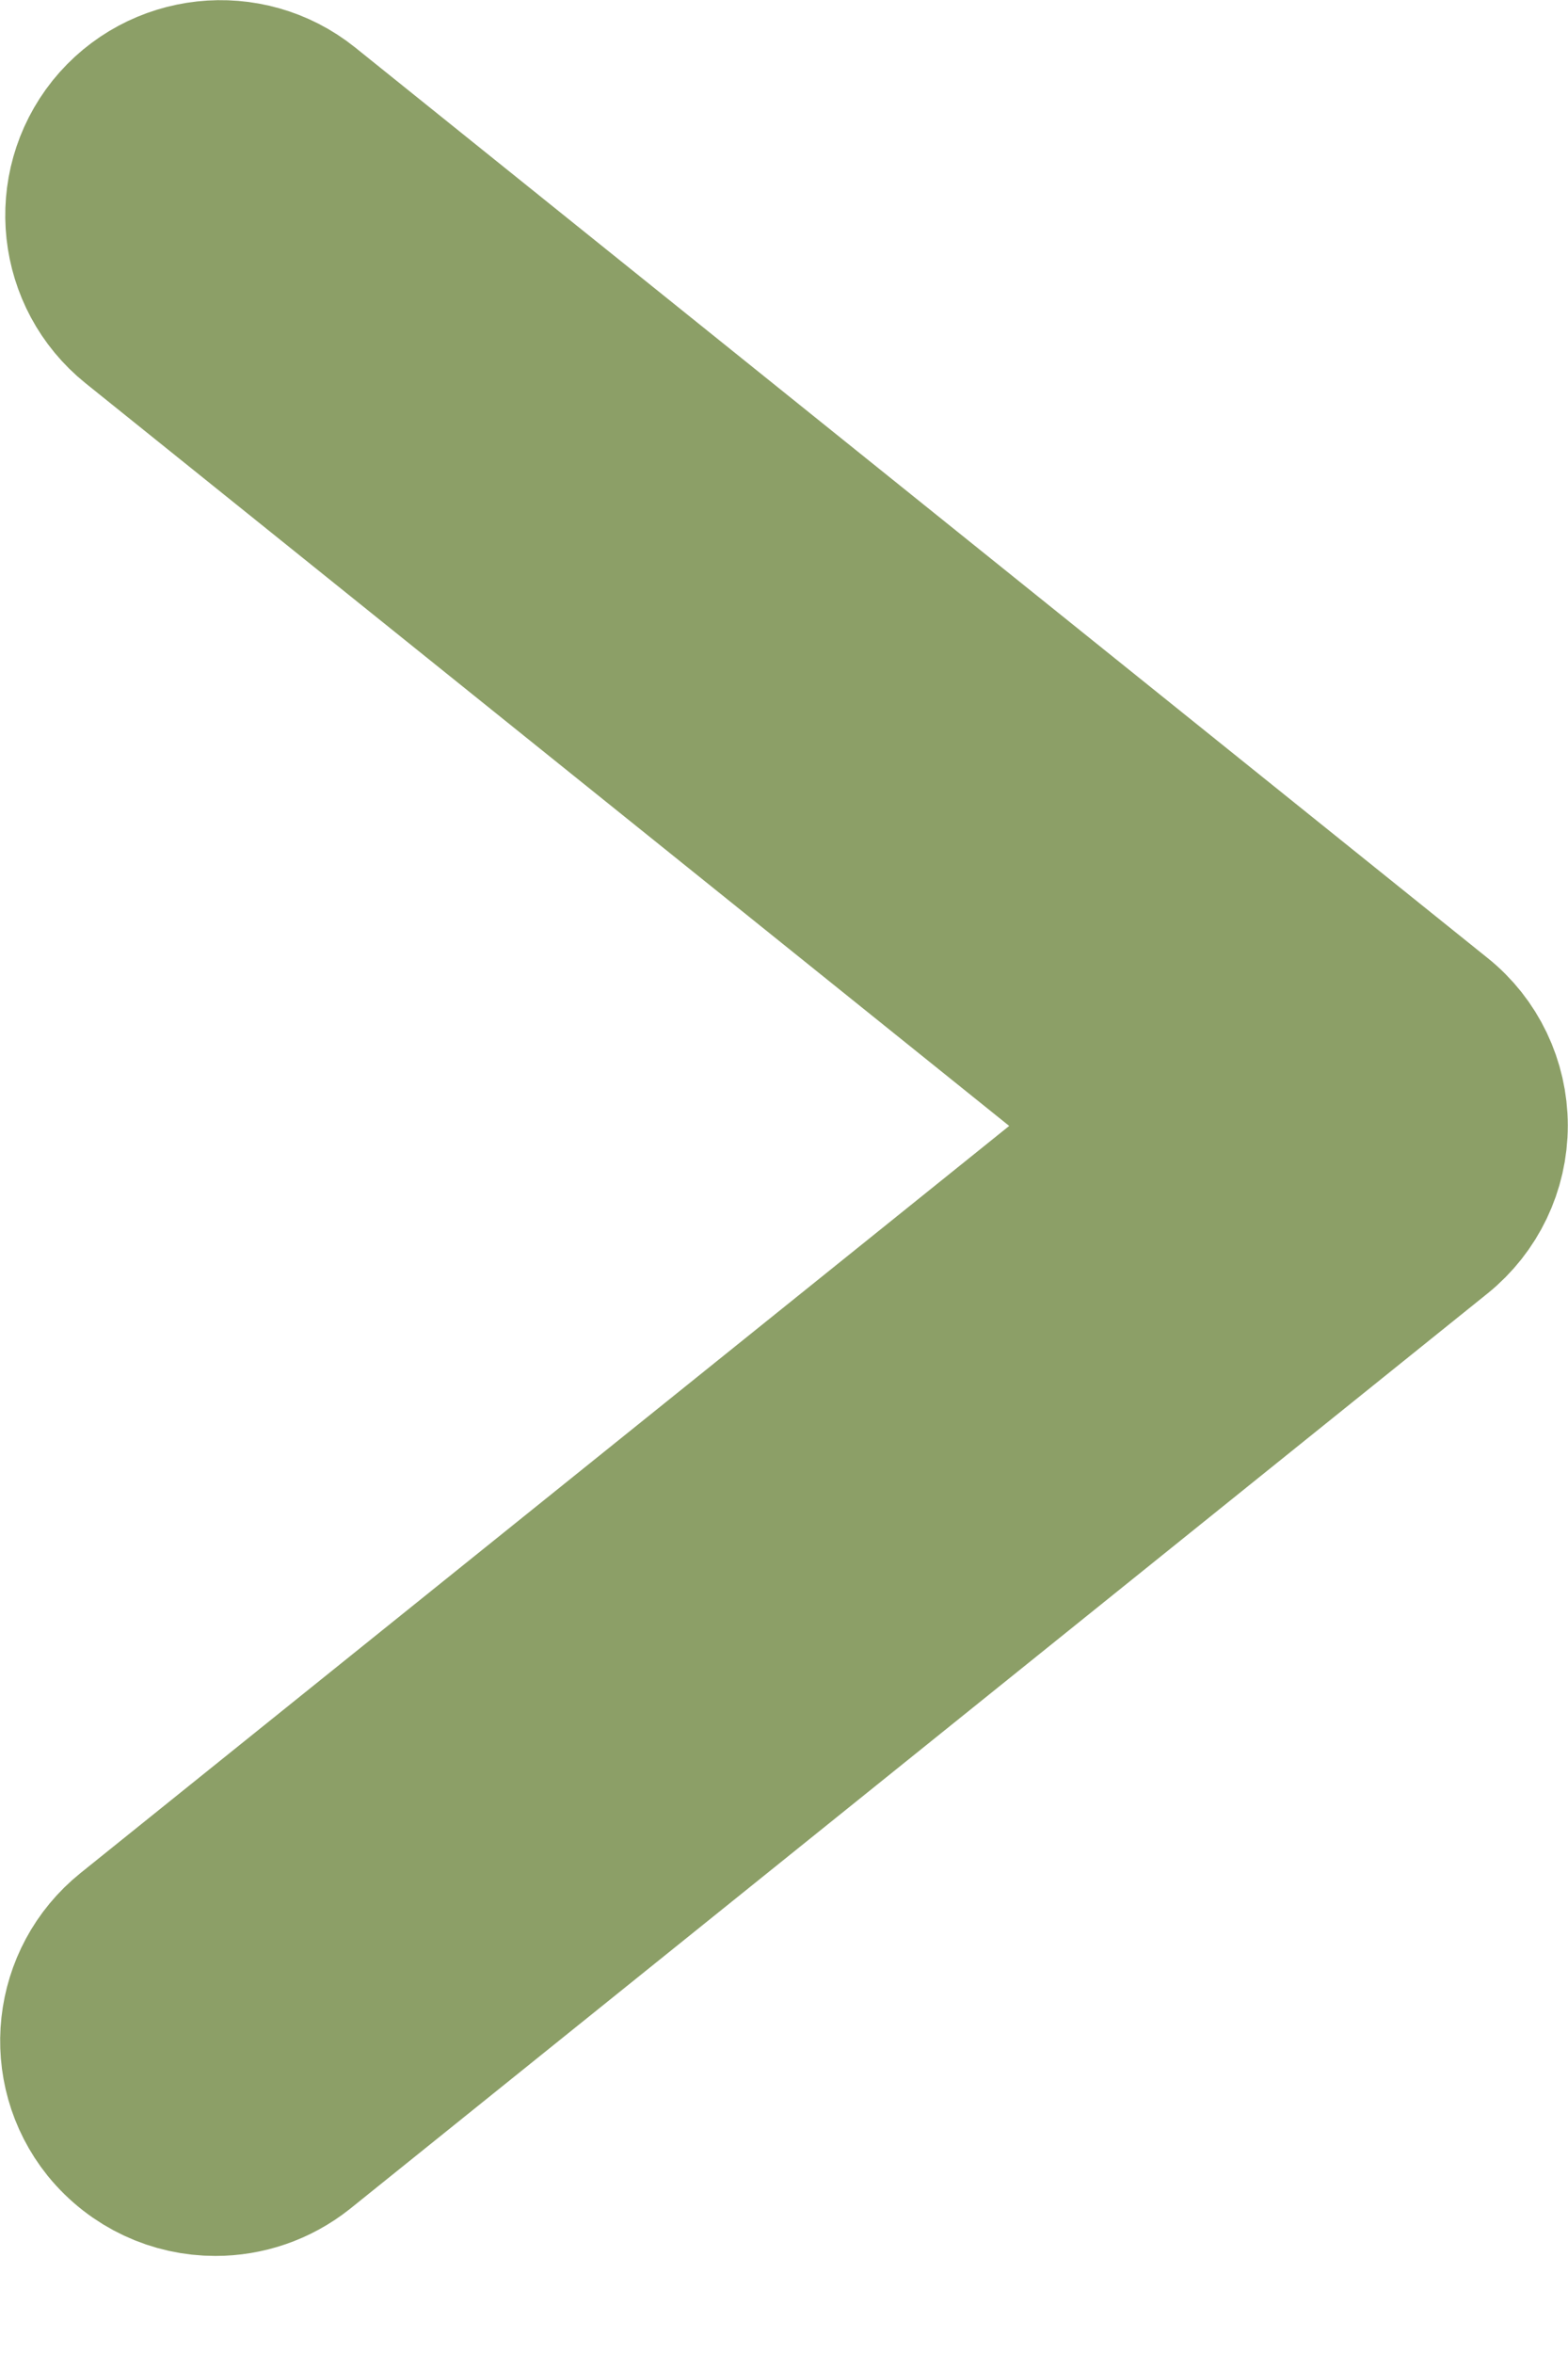 <svg width="8" height="12" viewBox="0 0 8 12" fill="none" xmlns="http://www.w3.org/2000/svg">
<g opacity="0.65">
<path d="M1.099 11.005C1.231 11.005 1.363 10.962 1.474 10.874L7.276 6.207C7.417 6.093 7.499 5.922 7.499 5.74C7.499 5.56 7.417 5.387 7.276 5.275L1.499 0.632C1.242 0.426 0.865 0.467 0.658 0.724C0.452 0.982 0.493 1.358 0.75 1.565L5.947 5.742L0.724 9.942C0.467 10.149 0.426 10.525 0.632 10.782C0.752 10.929 0.924 11.005 1.099 11.005Z" fill="#4E6C16" stroke="#4E6C16"/>
</g>
</svg>
